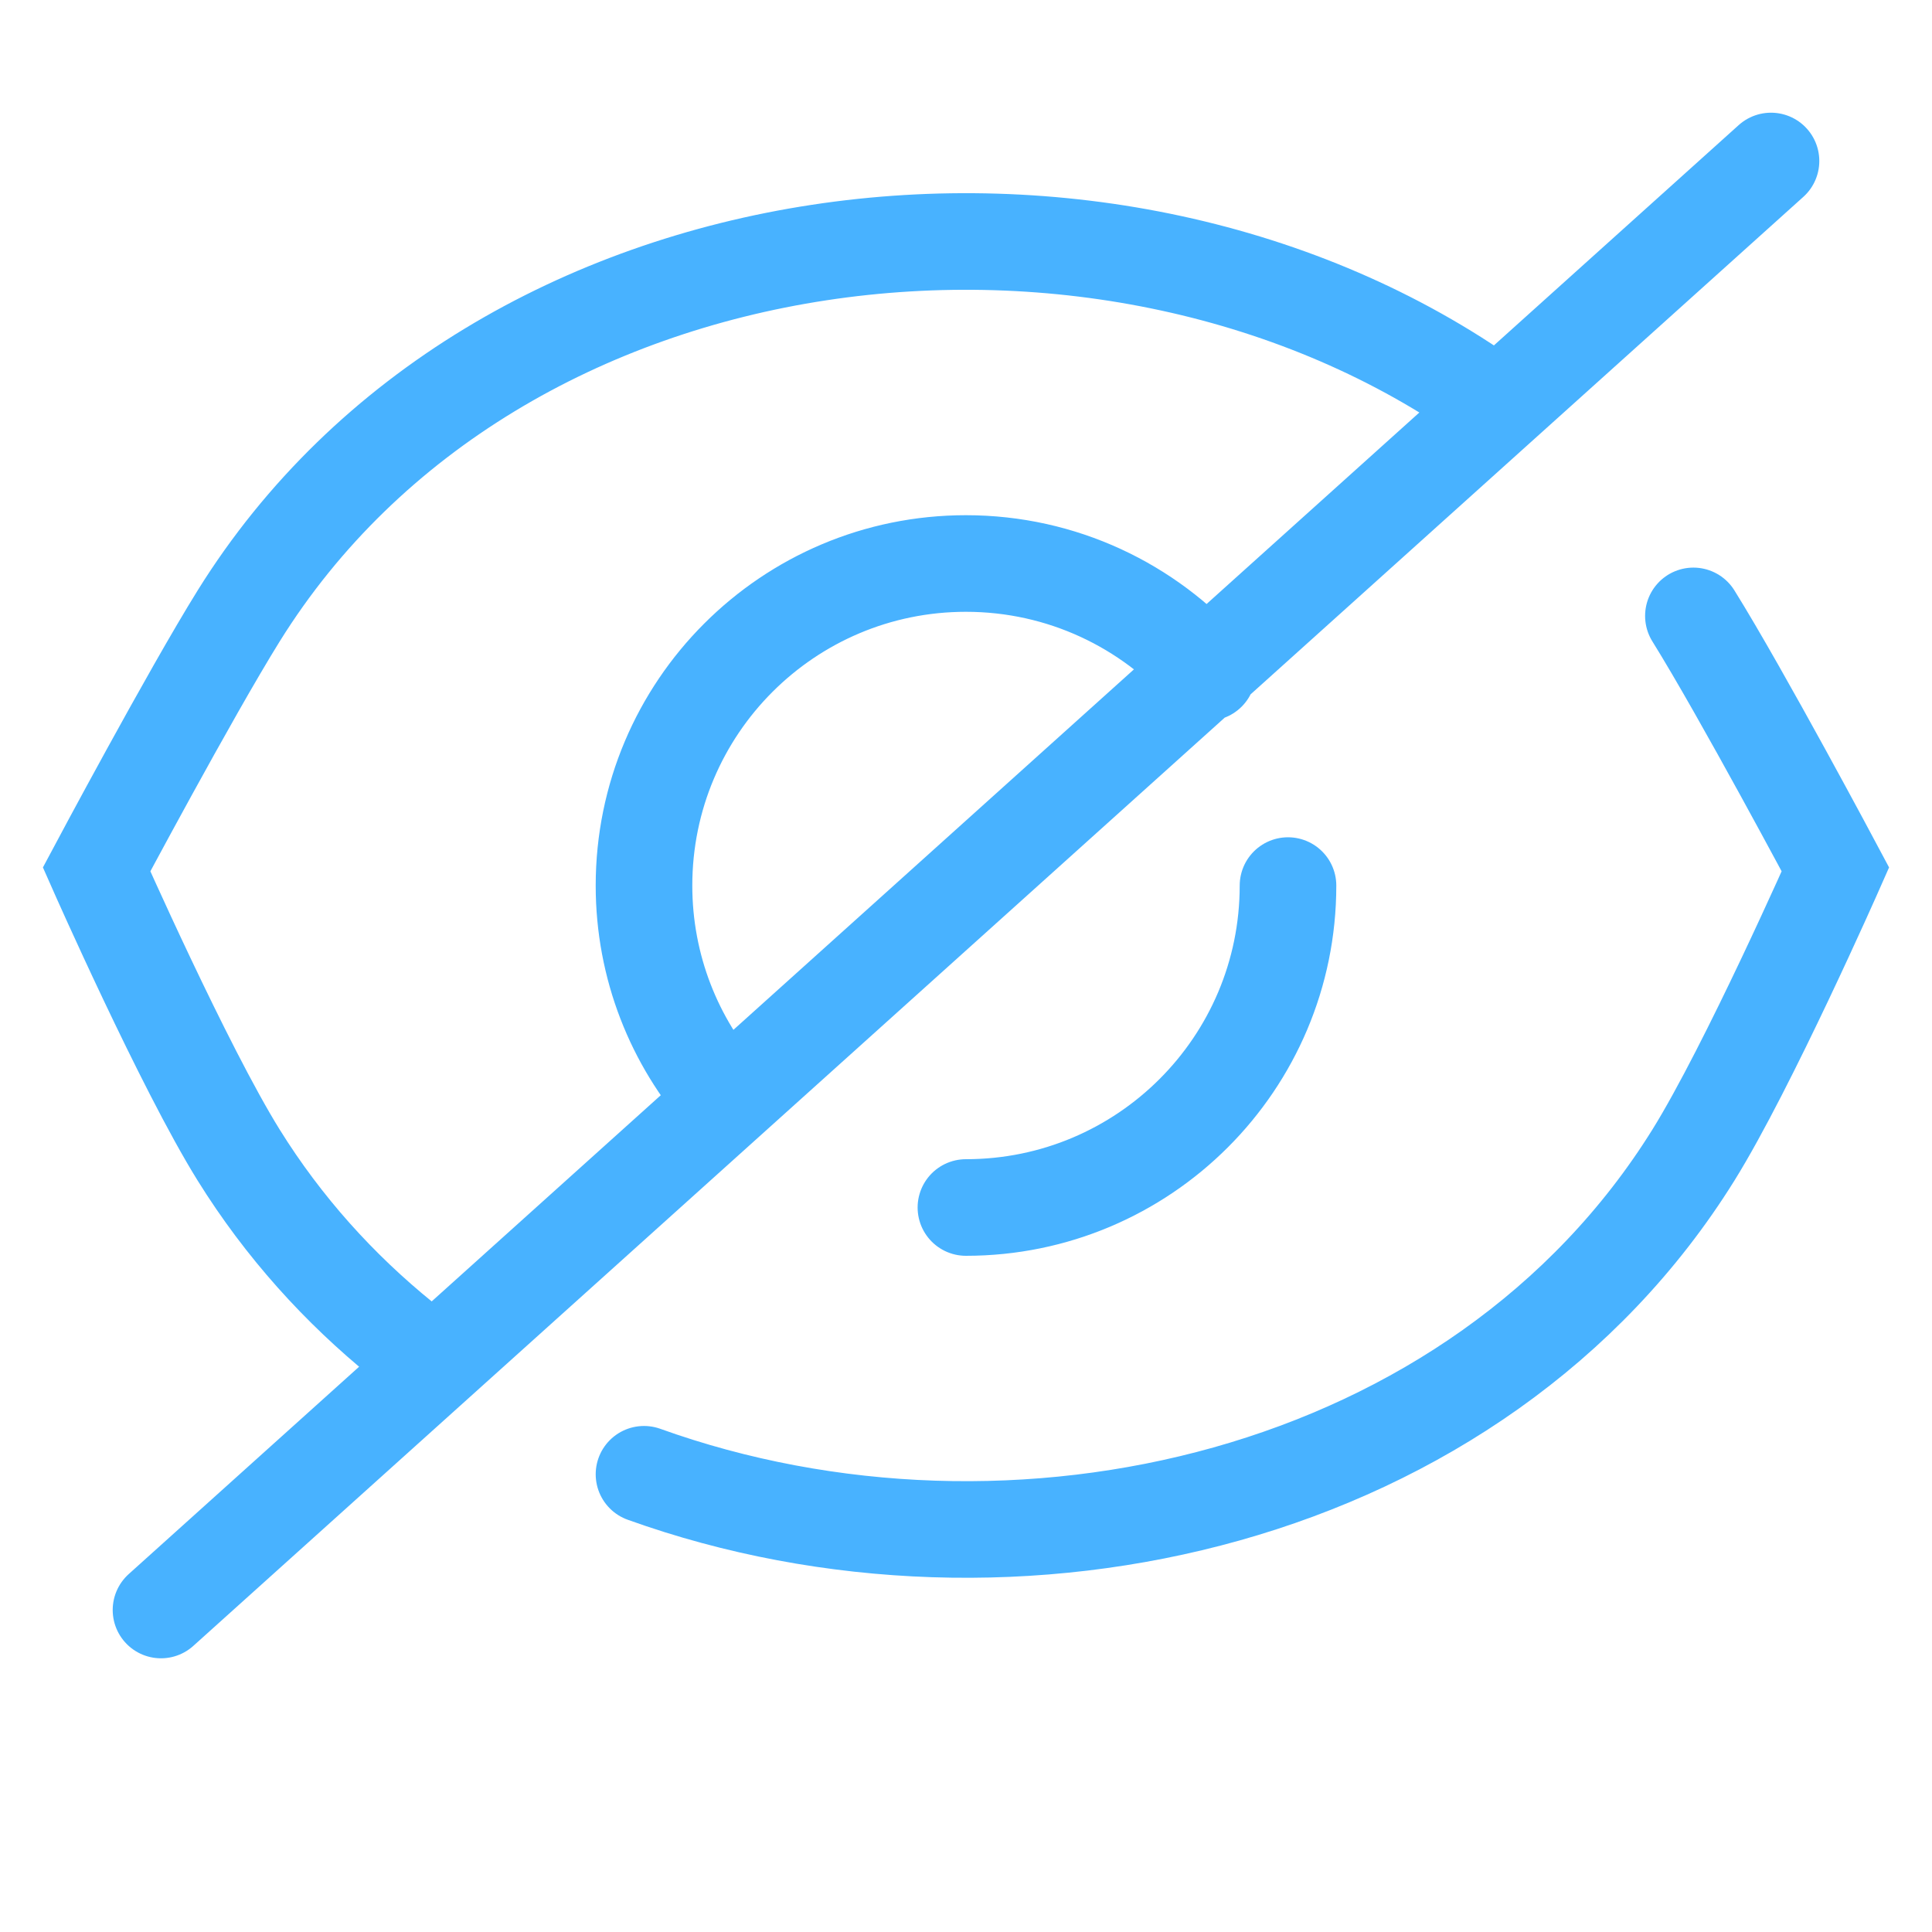 <svg width="24" height="24" viewBox="0 0 24 24" fill="none" xmlns="http://www.w3.org/2000/svg">
  <path d="M21.036 7.651C21.642 8.625 22.8 10.8 22.8 10.8C22.8 10.8 21.716 13.256 21.036 14.349C18.366 18.64 12.586 19.962 8 18.314M18.532 5C13.805 1.633 6.159 2.517 2.965 7.651C2.359 8.625 1.2 10.8 1.2 10.8C1.2 10.8 2.285 13.256 2.965 14.349C3.521 15.243 4.213 16.008 5 16.645M16 11.001C16 13.21 14.209 15 11.999 15M15 8.354C14.267 7.524 13.194 7 11.999 7C9.79 7 8 8.79 8 11.001C8 12.015 8.378 12.941 9 13.646M22 2L2 20" stroke="#48B2FF" stroke-width="1.2" stroke-linecap="round"/>
</svg>

